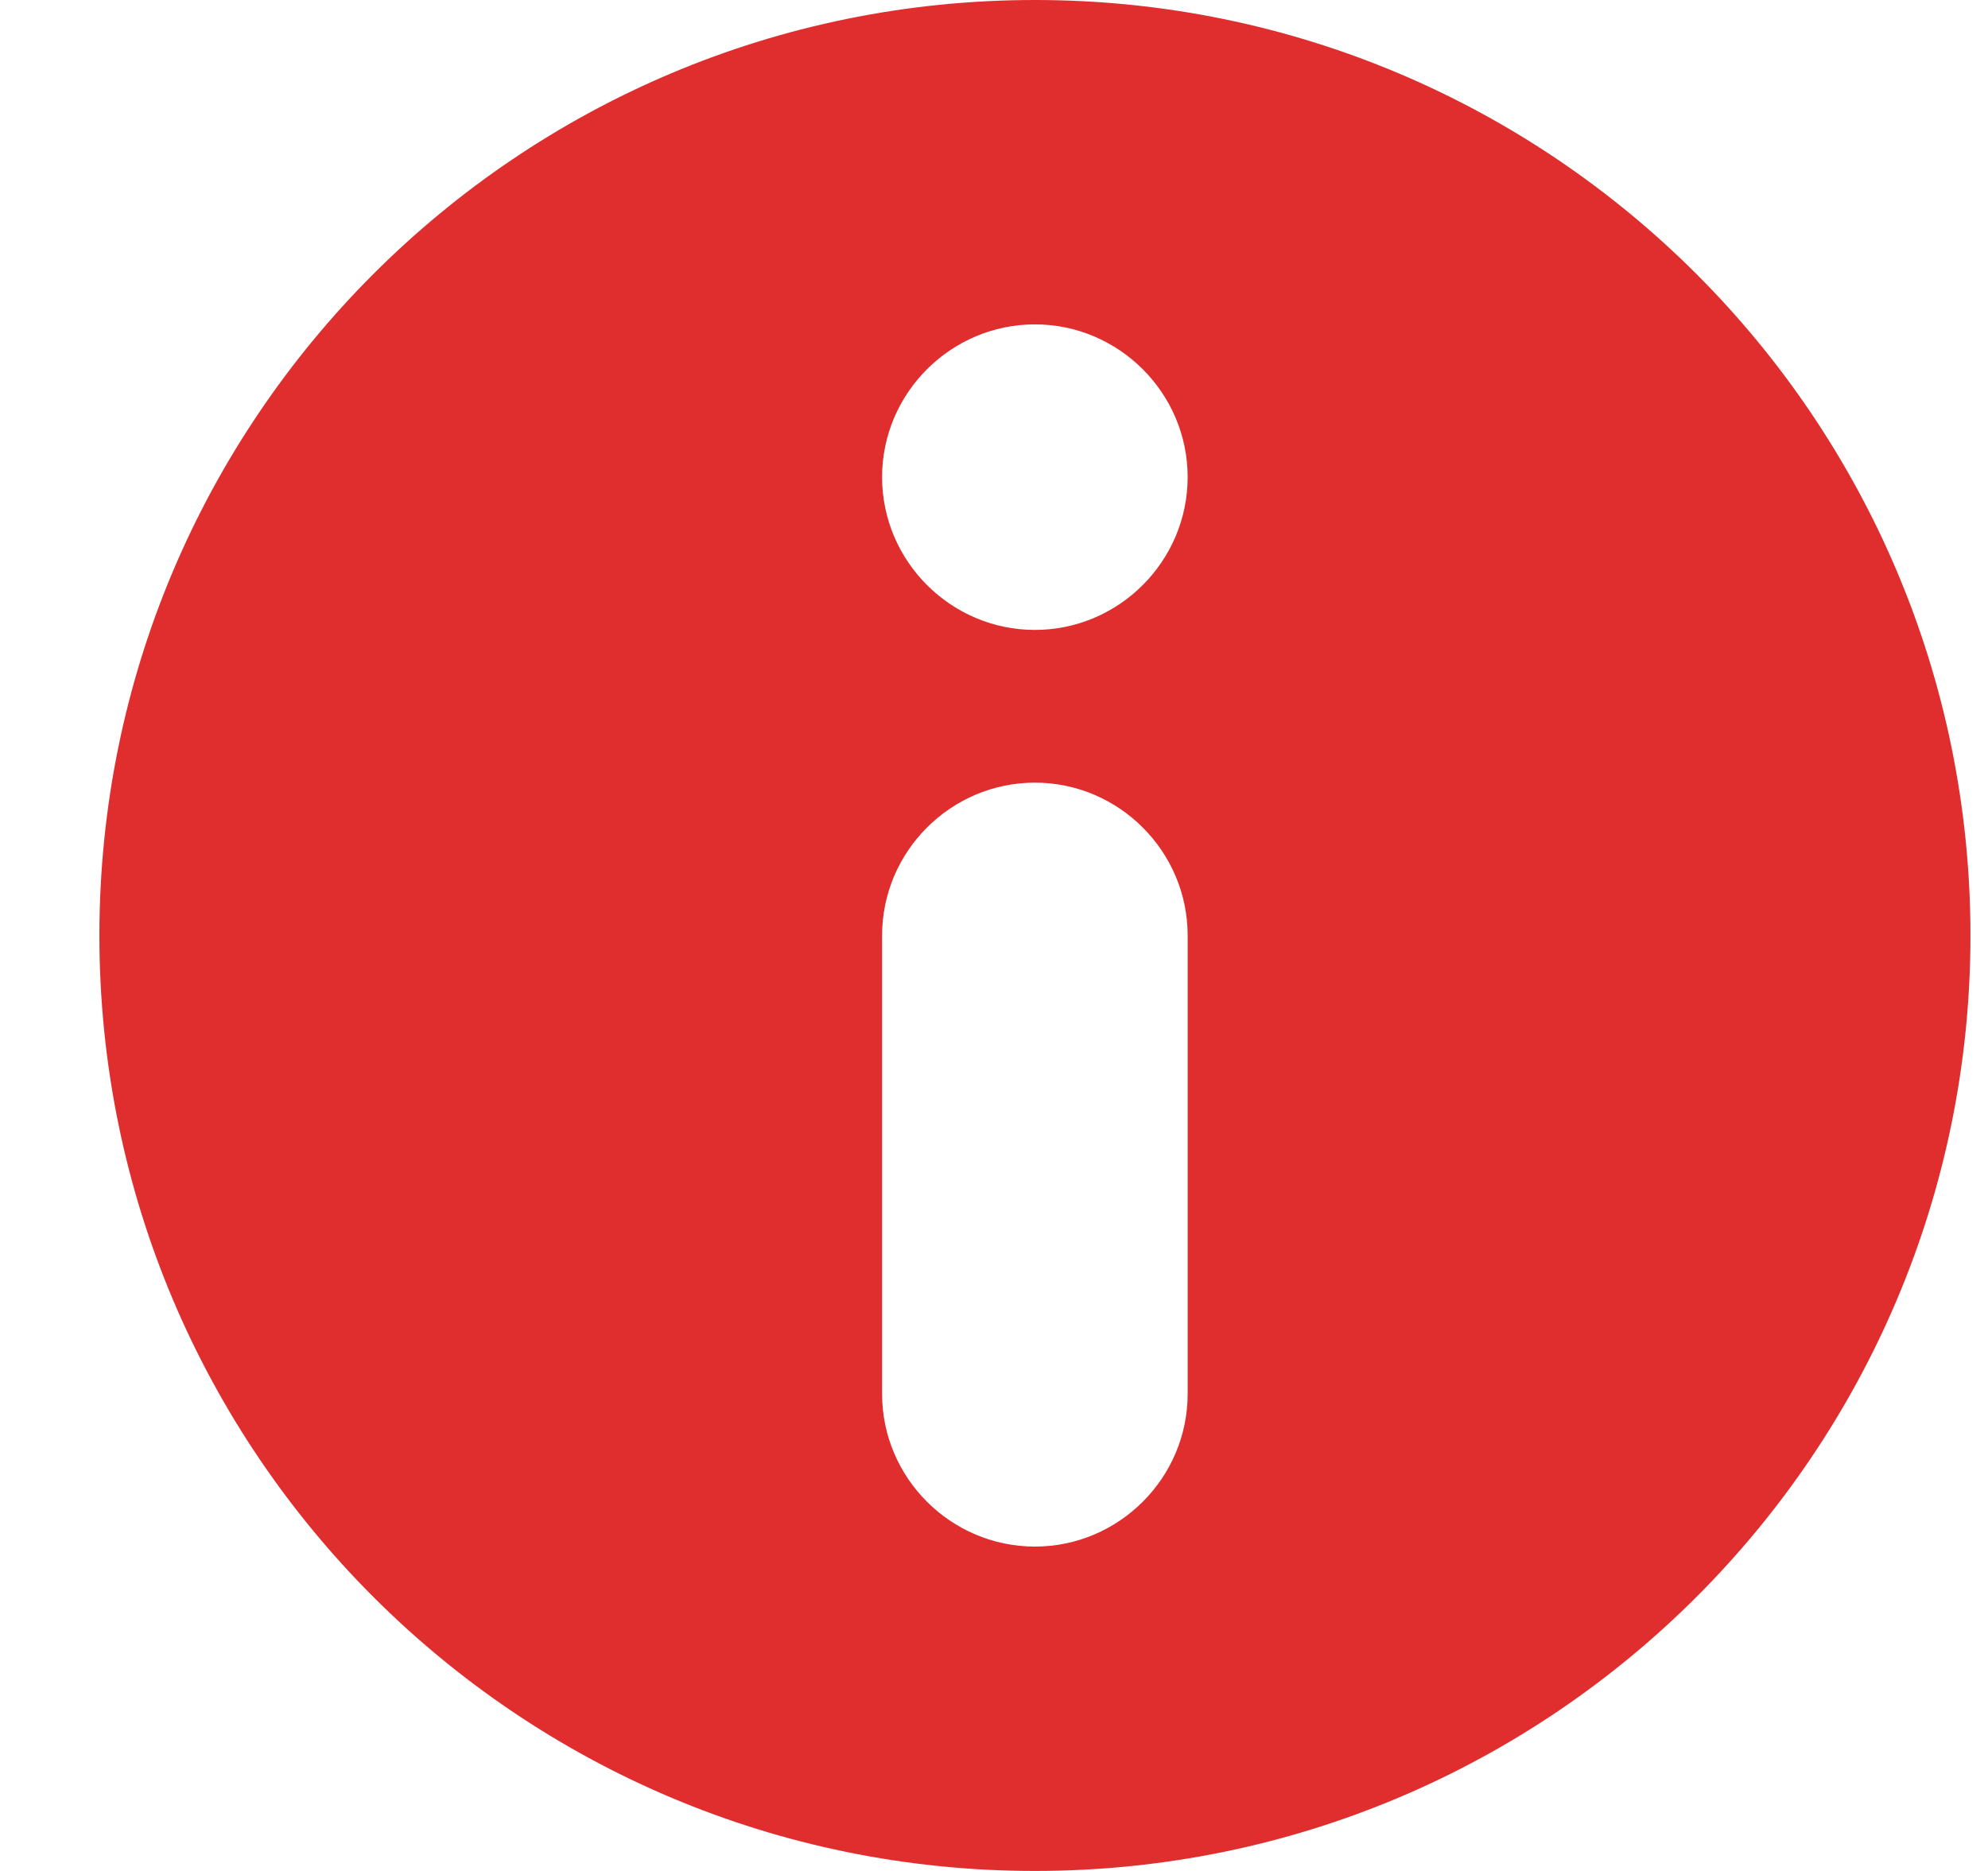 <svg width="17" height="16" viewBox="0 0 17 16" fill="none" xmlns="http://www.w3.org/2000/svg">
<path d="M8.85 0C4.431 0 0.85 3.582 0.85 8C0.85 12.418 4.431 16 8.85 16C13.268 16 16.85 12.418 16.85 8C16.85 3.582 13.268 0 8.85 0ZM10.156 11.92C10.156 12.639 9.568 13.226 8.85 13.226C8.131 13.226 7.543 12.639 7.543 11.92V8C7.543 7.281 8.131 6.693 8.85 6.693C9.568 6.693 10.156 7.281 10.156 8V11.92ZM8.85 5.387C8.131 5.387 7.543 4.799 7.543 4.08C7.543 3.362 8.131 2.774 8.85 2.774C9.568 2.774 10.156 3.362 10.156 4.08C10.156 4.799 9.568 5.387 8.85 5.387Z" fill="#DF2E2D"/>
</svg>
